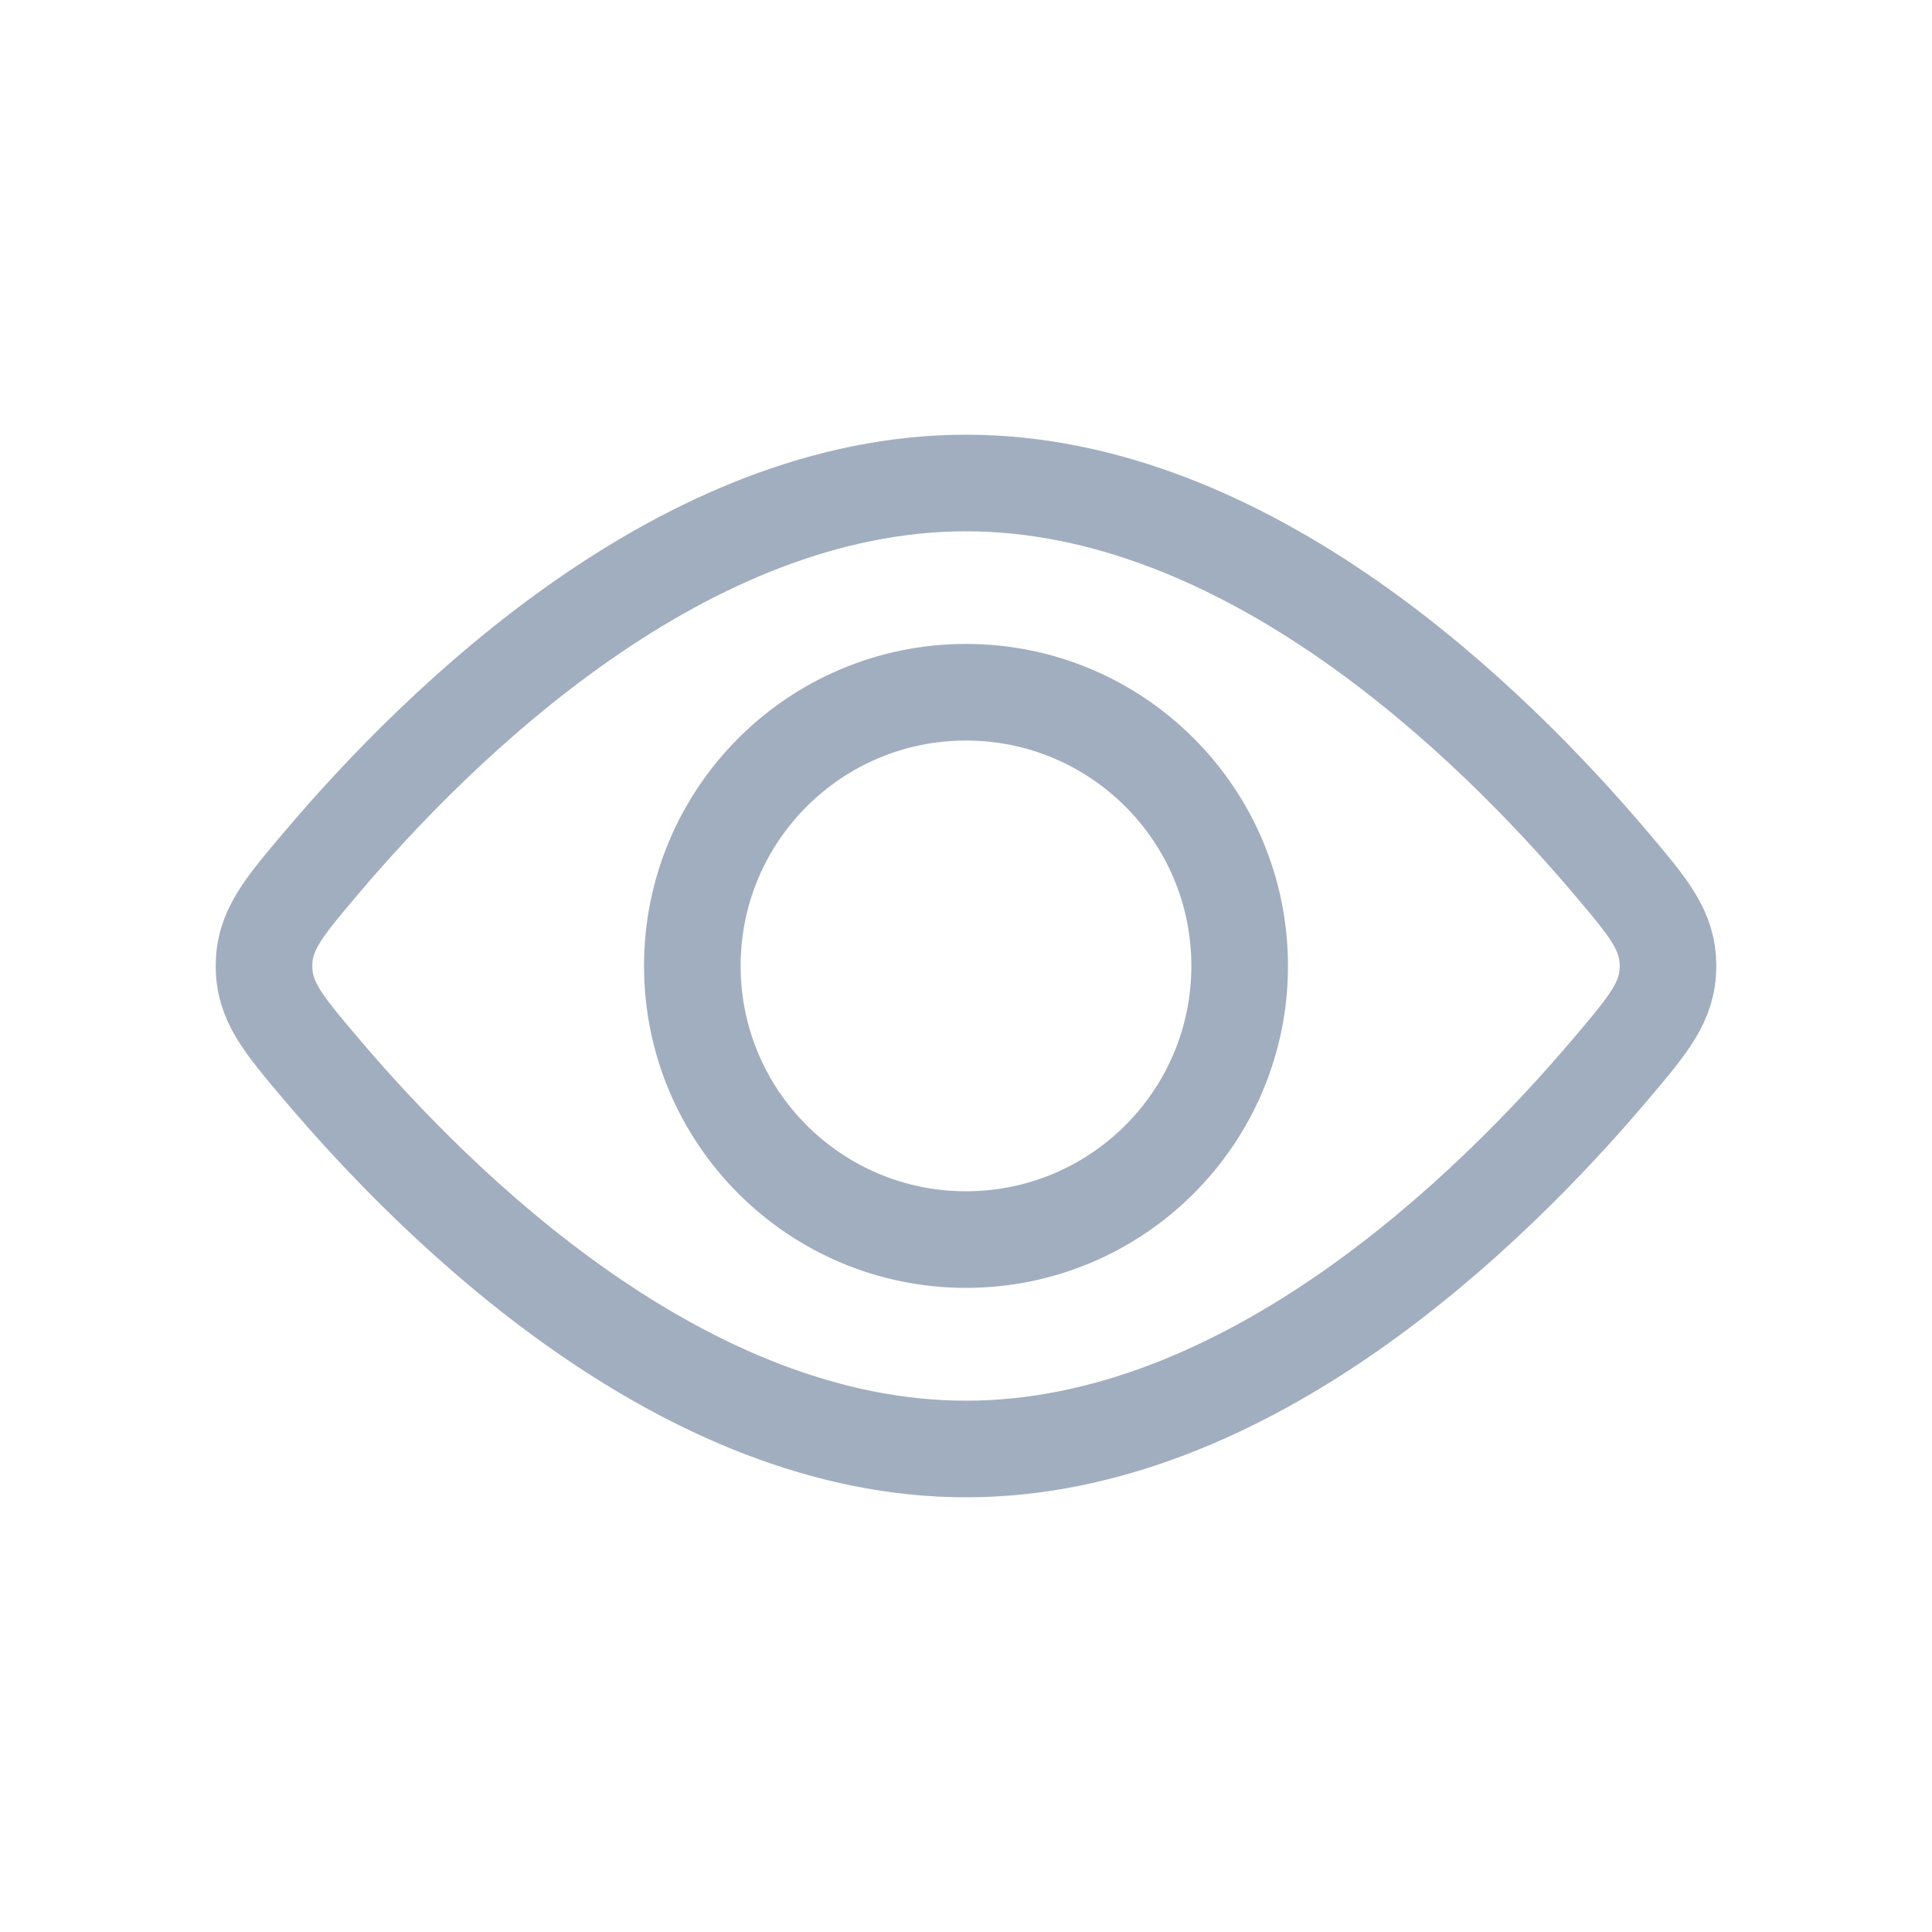 <svg width="20" height="20" viewBox="0 0 20 20" fill="none" xmlns="http://www.w3.org/2000/svg">
<circle cx="10" cy="9.999" r="2.833" stroke="#A0AEC0"/>
<path d="M16.68 8.94C17.071 9.402 17.267 9.634 17.267 10C17.267 10.366 17.071 10.598 16.68 11.06C15.438 12.528 12.913 15 10 15C7.087 15 4.562 12.528 3.32 11.06C2.929 10.598 2.733 10.366 2.733 10C2.733 9.634 2.929 9.402 3.32 8.94C4.562 7.472 7.087 5 10 5C12.913 5 15.438 7.472 16.68 8.94Z" stroke="#A0AEC0"/>
</svg>
